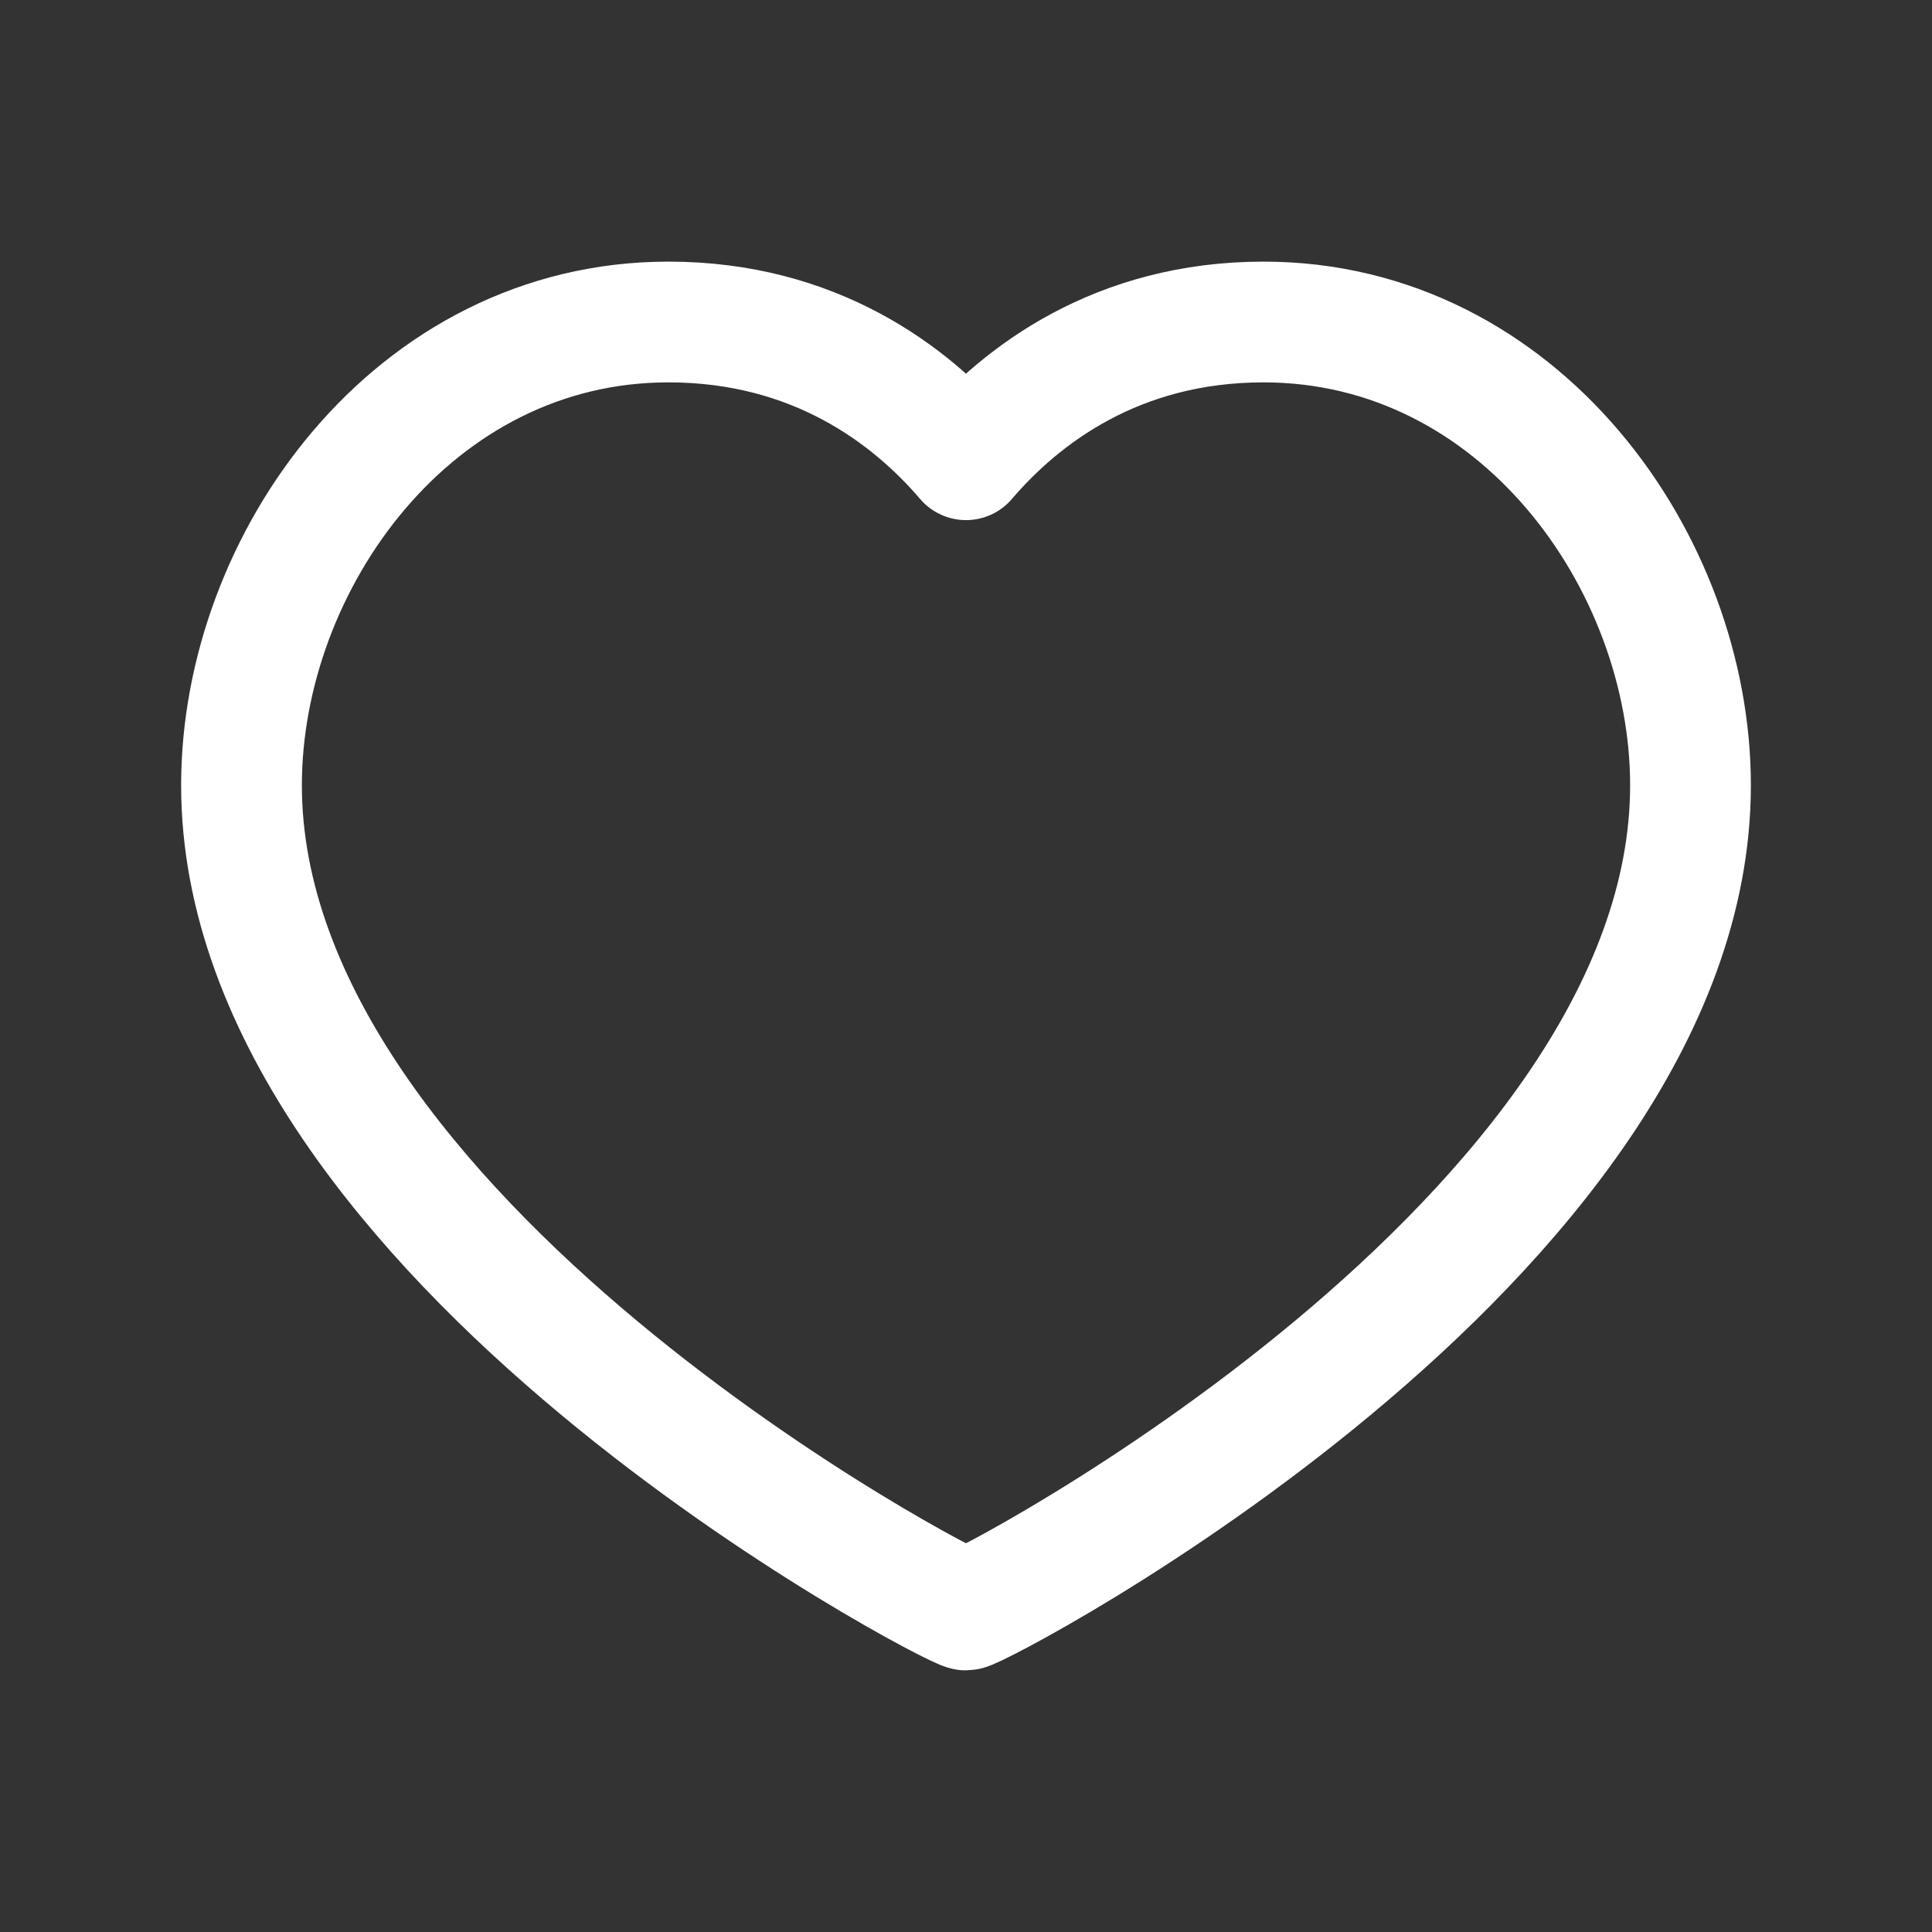 <svg xmlns="http://www.w3.org/2000/svg" width="24" height="24" viewBox="0 0 24 24">
    <rect x="0" y="0" width="24" height="24" fill="#333333" stroke="none"/>
    <g fill="none" fill-rule="evenodd">
        <path d="M0 0h24v24H0z"/>
        <path stroke="#FFF" stroke-linecap="round" stroke-linejoin="round" stroke-width="1.5" d="M15.696 4C18.871 4 21 6.98 21 9.755 21 15.388 12.161 20 12 20c-.161 0-9-4.612-9-10.245C3 6.98 5.129 4 8.304 4c1.815 0 3.007.905 3.696 1.711C12.689 4.905 13.881 4 15.696 4z"/>
    </g>
</svg>